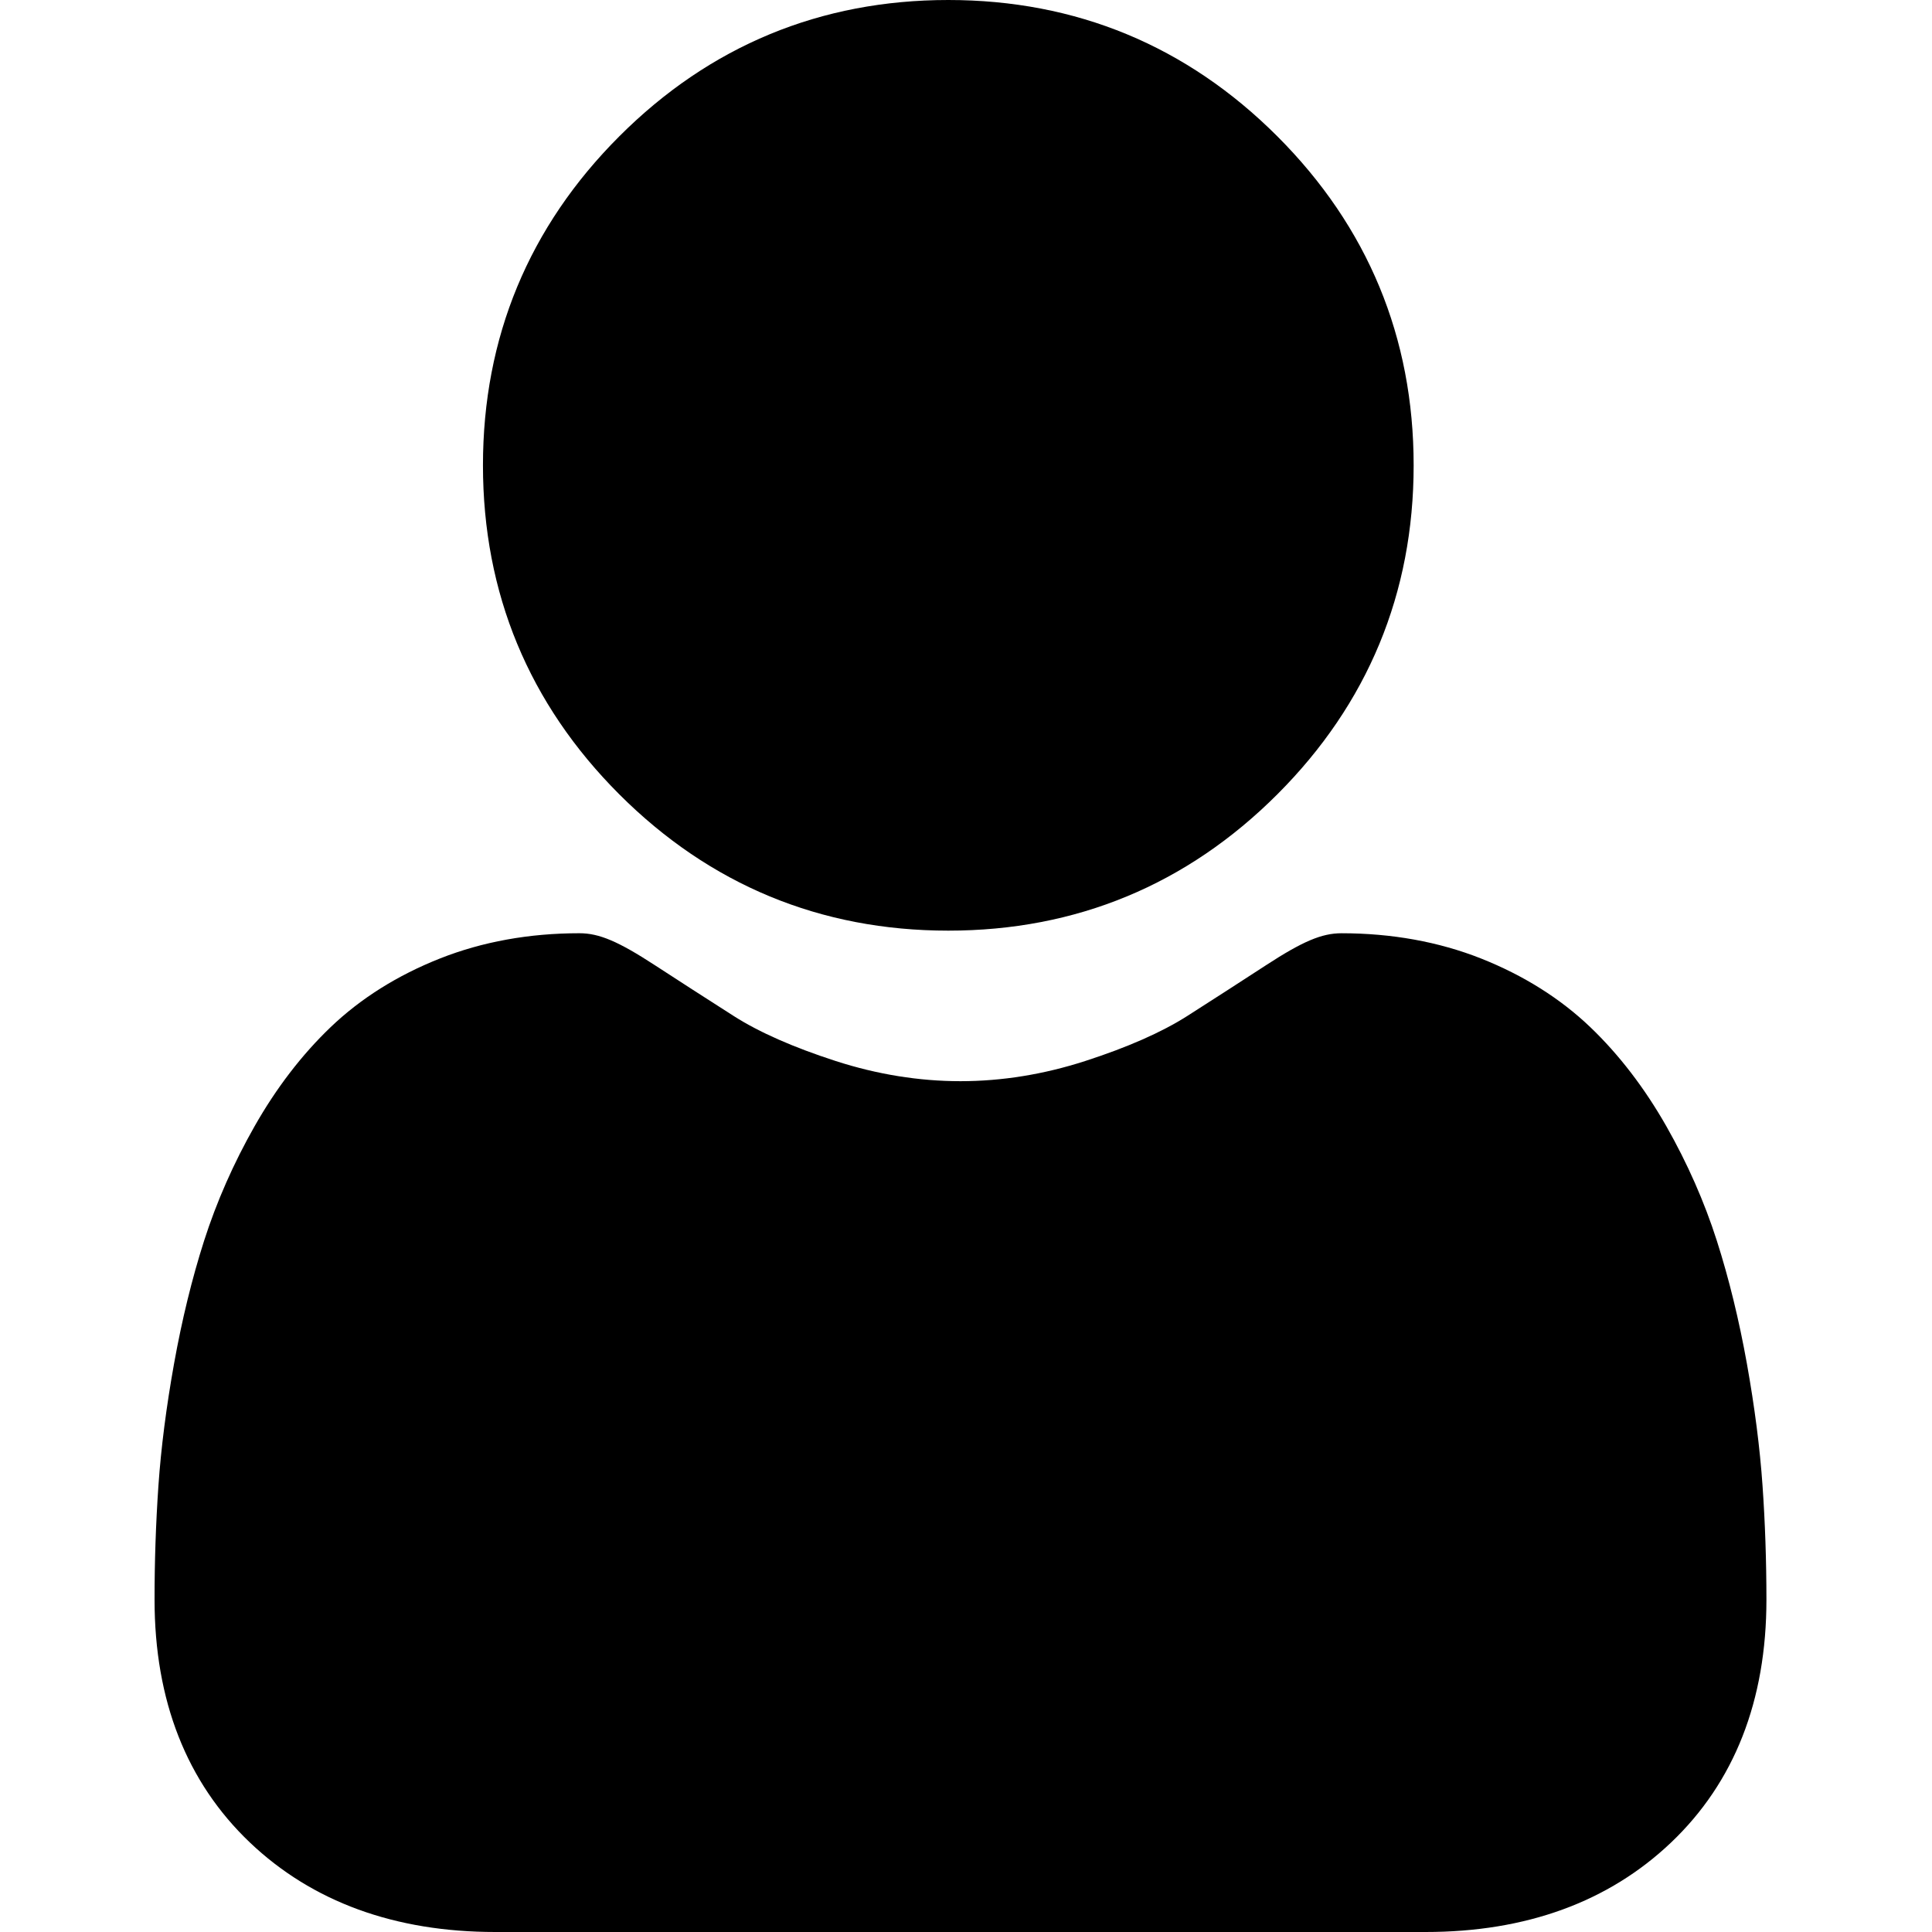 <svg width="100" height="100" viewBox="0 0 100 100" fill="none" xmlns="http://www.w3.org/2000/svg">
<g clip-path="url(#clip0_128_15)">
<path d="M49.084 48.17C55.702 48.17 61.432 45.797 66.114 41.114C70.797 36.432 73.17 30.703 73.17 24.084C73.17 17.468 70.797 11.739 66.114 7.055C61.431 2.373 55.701 0 49.084 0C42.466 0 36.737 2.373 32.055 7.056C27.373 11.738 24.998 17.468 24.998 24.084C24.998 30.703 27.372 36.432 32.055 41.115C36.738 45.796 42.468 48.17 49.084 48.17ZM91.228 76.895C91.093 74.946 90.82 72.821 90.418 70.576C90.012 68.315 89.489 66.177 88.864 64.223C88.218 62.204 87.339 60.209 86.252 58.298C85.124 56.315 83.8 54.587 82.314 53.166C80.76 51.679 78.857 50.484 76.657 49.611C74.464 48.744 72.034 48.305 69.435 48.305C68.414 48.305 67.427 48.723 65.52 49.965C64.165 50.847 62.806 51.724 61.442 52.594C60.132 53.428 58.358 54.211 56.166 54.919C54.027 55.611 51.856 55.962 49.713 55.962C47.57 55.962 45.399 55.611 43.258 54.919C41.069 54.211 39.294 53.429 37.986 52.594C36.468 51.625 35.095 50.74 33.904 49.964C32 48.723 31.012 48.304 29.991 48.304C27.391 48.304 24.962 48.744 22.77 49.612C20.571 50.483 18.667 51.678 17.112 53.167C15.626 54.589 14.301 56.315 13.175 58.298C12.089 60.209 11.211 62.203 10.563 64.224C9.938 66.178 9.416 68.315 9.01 70.576C8.608 72.818 8.335 74.944 8.2 76.897C8.065 78.863 7.999 80.832 8 82.802C8 88.022 9.659 92.248 12.932 95.365C16.163 98.44 20.44 100 25.64 100H73.79C78.991 100 83.265 98.441 86.498 95.365C89.771 92.25 91.43 88.024 91.43 82.801C91.429 80.787 91.362 78.799 91.228 76.895Z" fill="black"/>
</g>
<defs>
<clipPath id="clip0_128_15">
<rect width="100" height="100" fill="white"/>
</clipPath>
</defs>
</svg>
